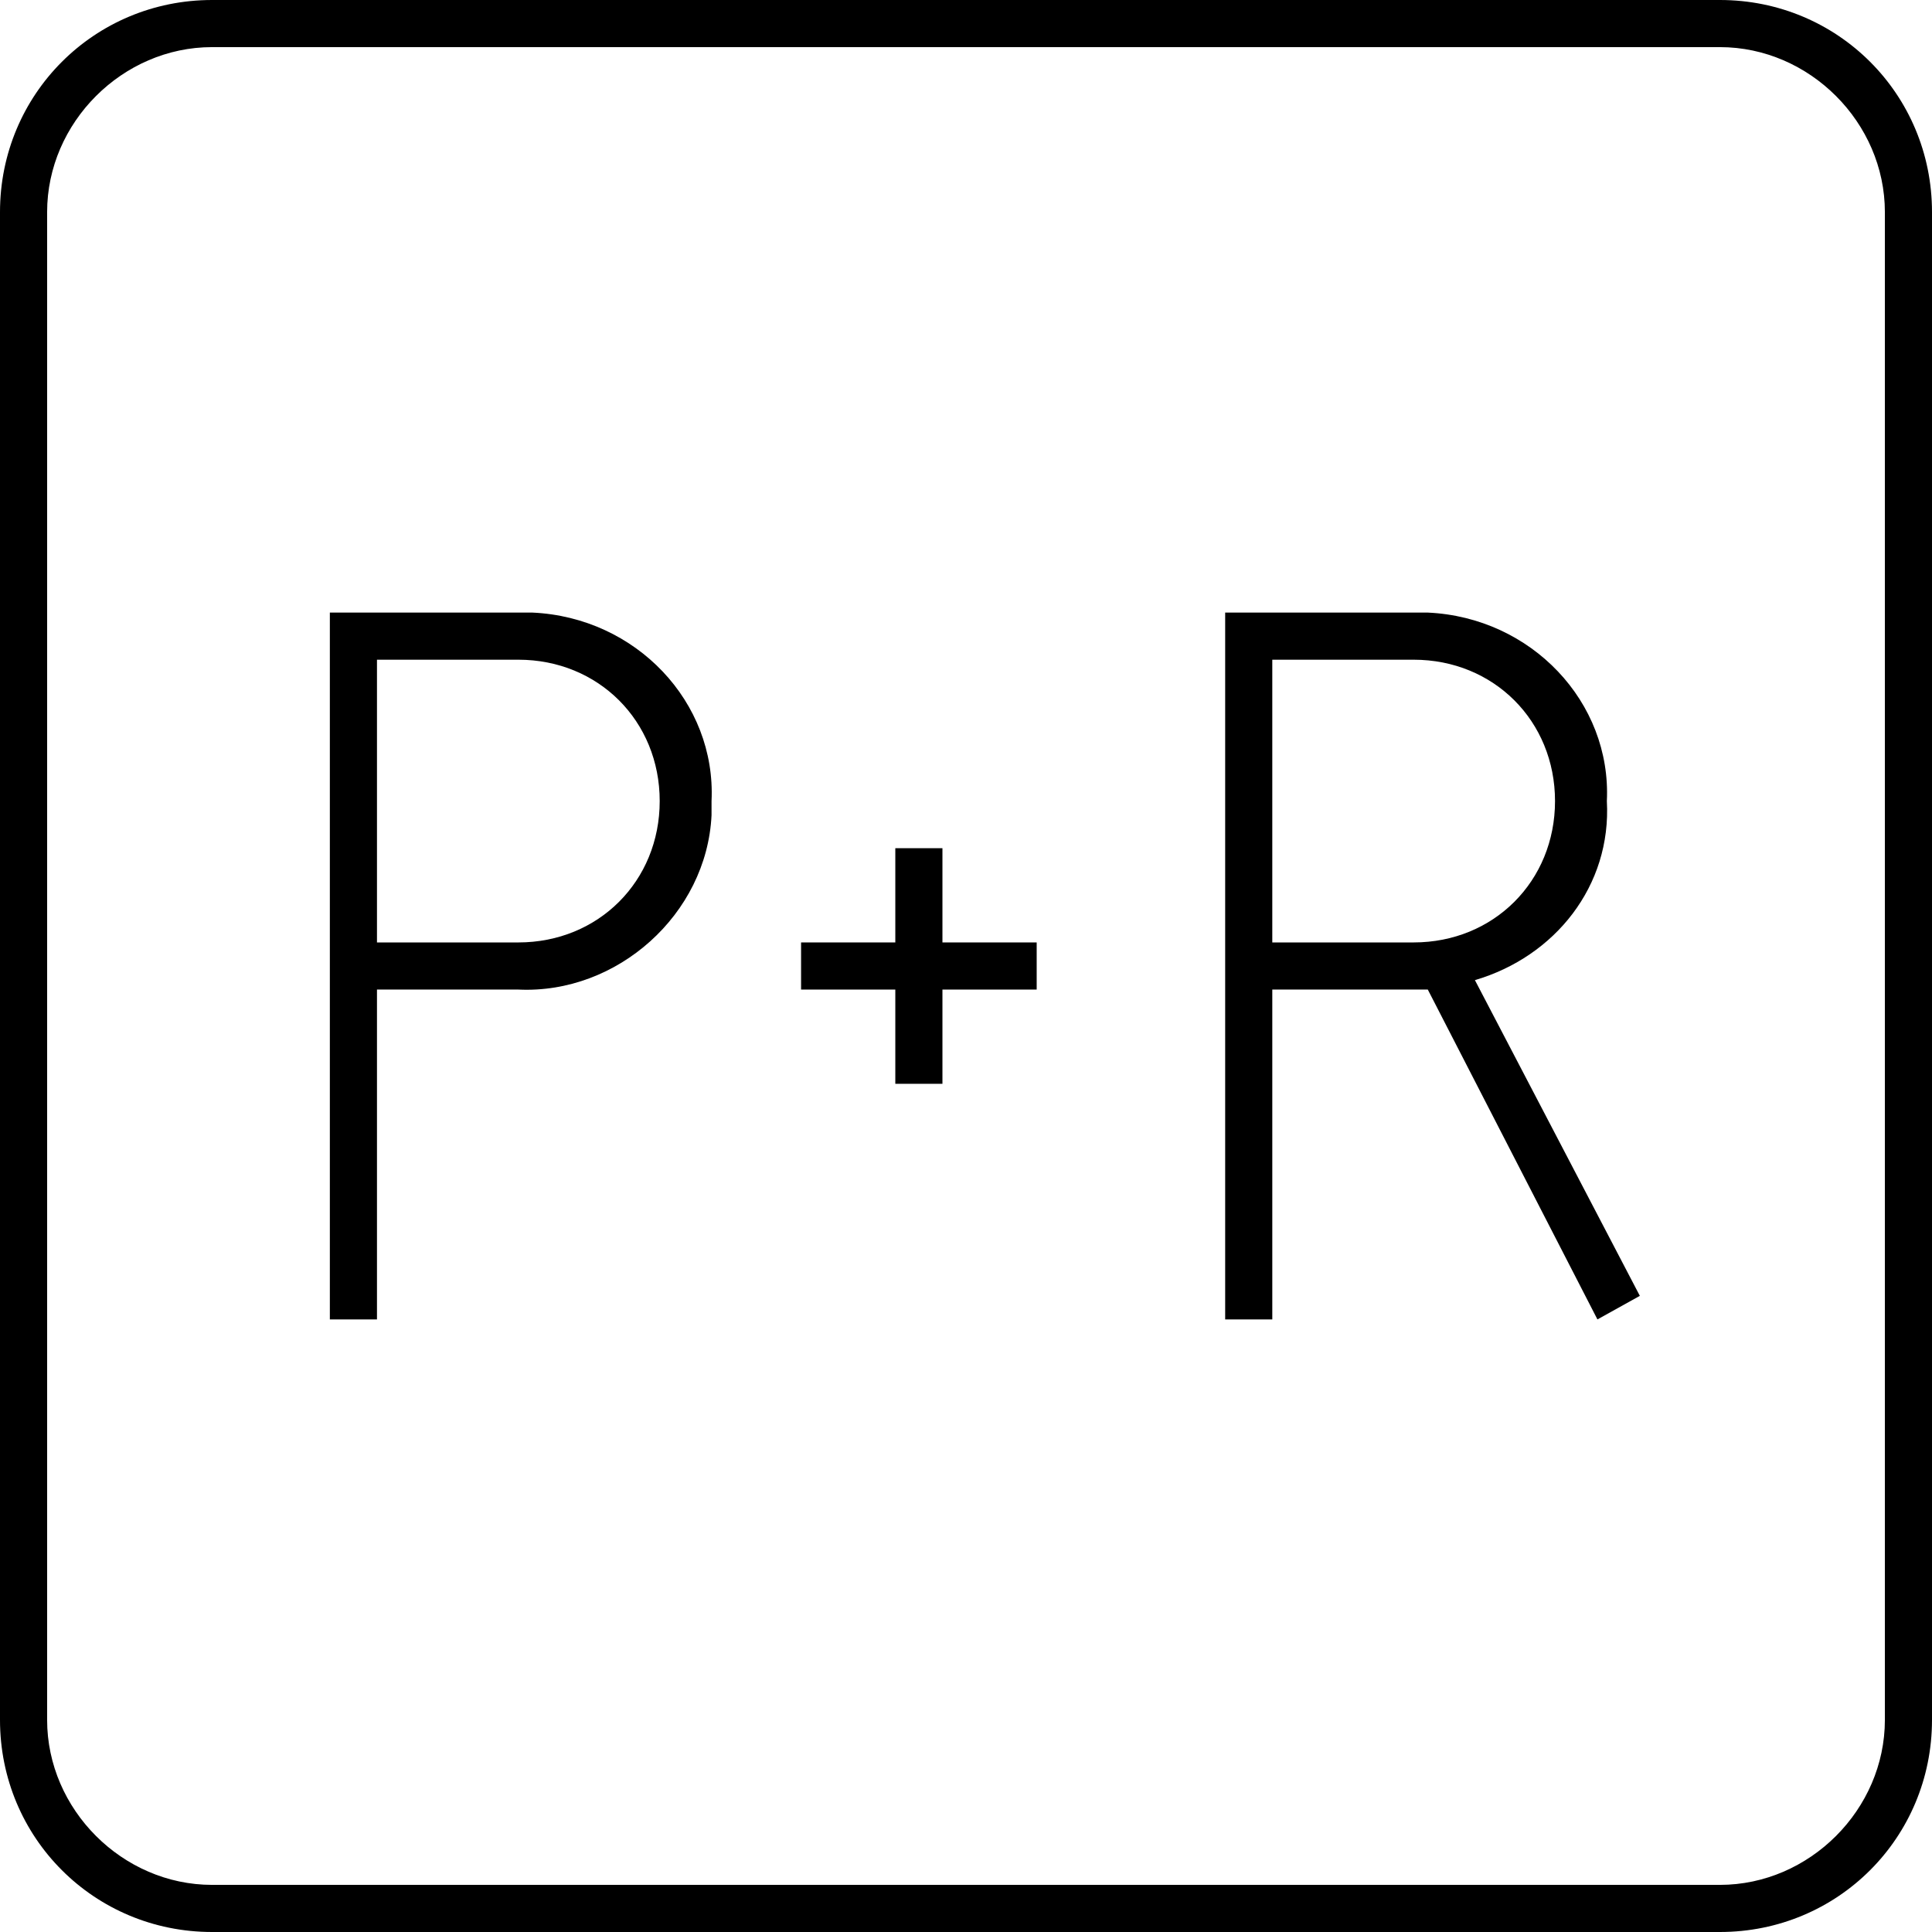 <?xml version="1.0" encoding="utf-8"?>
<!-- Generator: Adobe Illustrator 23.0.1, SVG Export Plug-In . SVG Version: 6.00 Build 0)  -->
<svg version="1.1" id="Layer_1" xmlns="http://www.w3.org/2000/svg" xmlns:xlink="http://www.w3.org/1999/xlink" x="0px" y="0px"
	 viewBox="0 0 41 41" style="enable-background:new 0 0 41 41;" xml:space="preserve">
<title>park-ride--large</title>
<path d="M36.5,0h-32C2,0,0,2,0,4.5v32C0,39,2,41,4.5,41h32c2.5,0,4.5-2,4.5-4.5v-32C41,2,39,0,36.5,0z M40,36.5
	c0,1.9-1.6,3.5-3.5,3.5h-32C2.6,40,1,38.4,1,36.5v-32C1,2.6,2.6,1,4.5,1h32C38.4,1,40,2.6,40,4.5V36.5z"/>
<polygon points="20,18 19,18 19,20 17,20 17,21 19,21 19,23 20,23 20,21 22,21 22,20 20,20 "/>
<path d="M11,13H7v15h1v-7h3c2.1,0.1,4-1.6,4.1-3.7c0-0.1,0-0.2,0-0.3c0.1-2.1-1.6-3.9-3.8-4C11.2,13,11.1,13,11,13z M11,20H8v-6h3
	c1.7,0,3,1.3,3,3S12.7,20,11,20z"/>
<path d="M34.1,17c0.1-2.1-1.6-3.9-3.8-4c-0.1,0-0.2,0-0.3,0h-4v15h1v-7h3c0.1,0,0.2,0,0.3,0l3.6,7l0.9-0.5l-3.5-6.7
	C33,20.3,34.2,18.8,34.1,17z M27,20v-6h3c1.7,0,3,1.3,3,3s-1.3,3-3,3H27z"/>
</svg>
